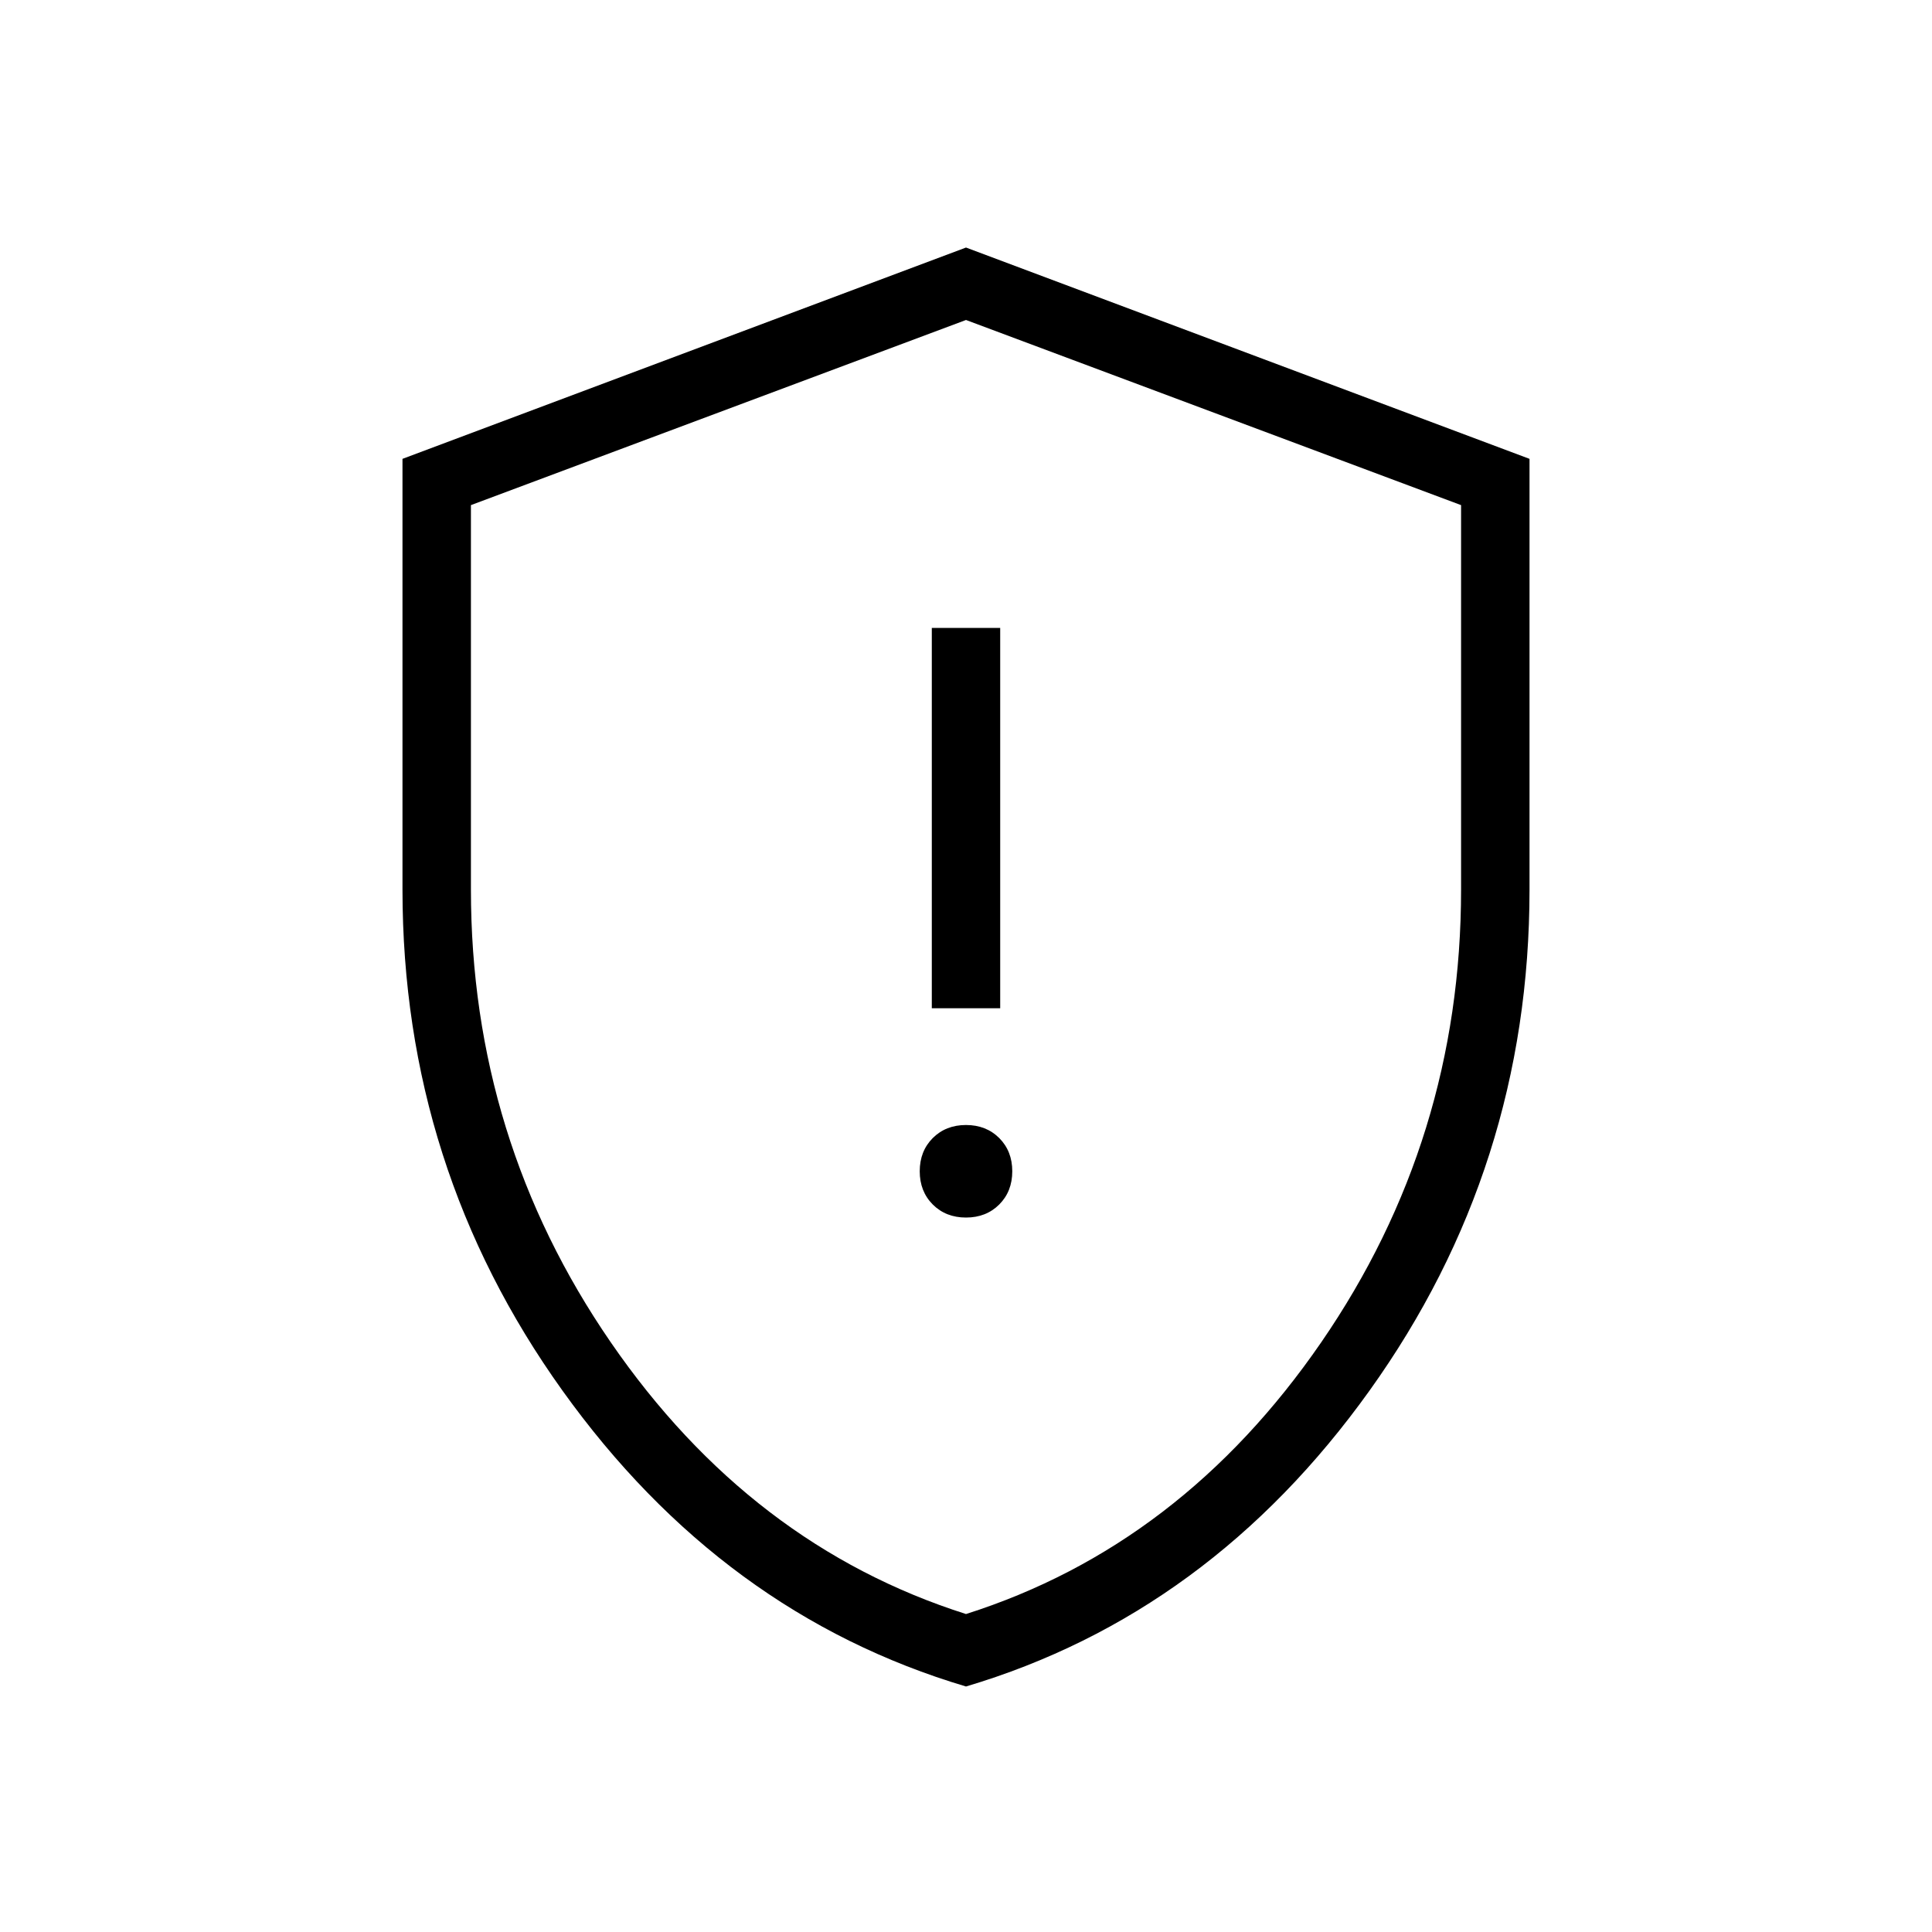 <svg xmlns="http://www.w3.org/2000/svg" height="40" width="40"><path d="M19.292 20.875H20.708V13H19.292ZM20 25.208Q20.417 25.208 20.688 24.938Q20.958 24.667 20.958 24.25Q20.958 23.833 20.688 23.562Q20.417 23.292 20 23.292Q19.583 23.292 19.312 23.562Q19.042 23.833 19.042 24.25Q19.042 24.667 19.312 24.938Q19.583 25.208 20 25.208ZM20 34.917Q14.958 33.417 11.646 28.792Q8.333 24.167 8.333 18.417V9.5L20 5.125L31.667 9.5V18.417Q31.667 24.167 28.354 28.792Q25.042 33.417 20 34.917ZM20 20.167Q20 20.167 20 20.167Q20 20.167 20 20.167Q20 20.167 20 20.167Q20 20.167 20 20.167ZM20 33.417Q24.458 32 27.354 27.792Q30.25 23.583 30.25 18.417V10.458L20 6.625L9.75 10.458V18.417Q9.75 23.583 12.646 27.792Q15.542 32 20 33.417Z"/></svg>